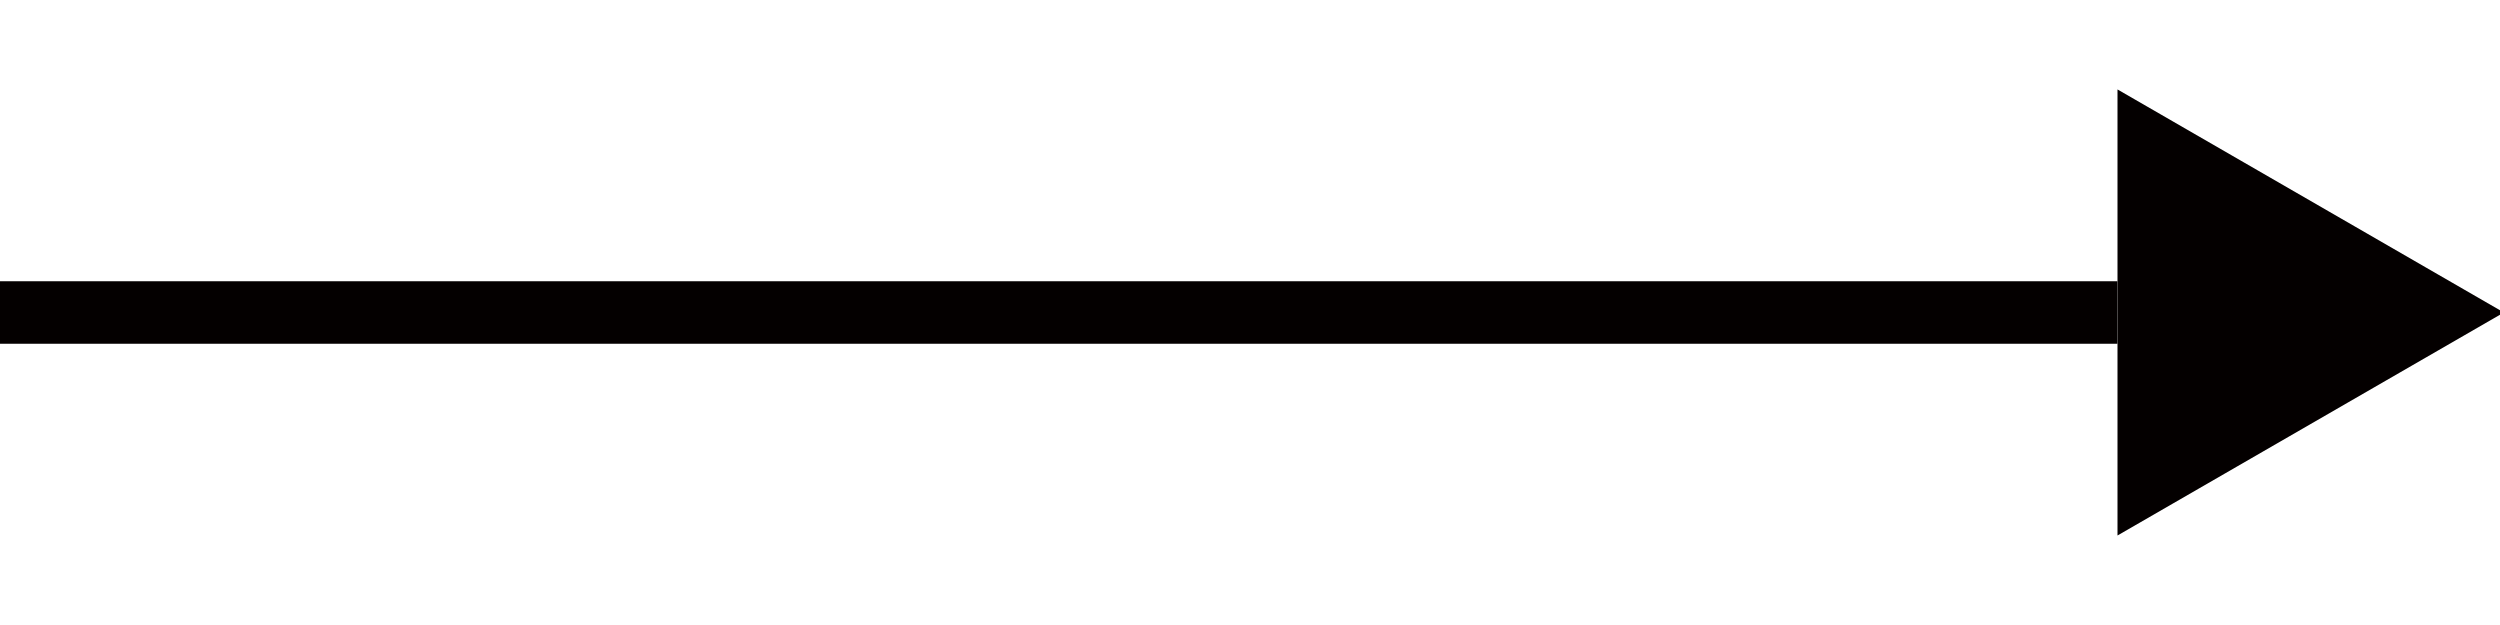 <?xml version="1.0" encoding="utf-8"?>
<!-- Generator: Adobe Illustrator 16.0.0, SVG Export Plug-In . SVG Version: 6.00 Build 0)  -->
<!DOCTYPE svg PUBLIC "-//W3C//DTD SVG 1.1//EN" "http://www.w3.org/Graphics/SVG/1.1/DTD/svg11.dtd">
<svg version="1.1" id="圖層_1" xmlns="http://www.w3.org/2000/svg" xmlns:xlink="http://www.w3.org/1999/xlink" x="0px" y="0px"
	 width="40px" height="10px" viewBox="0 -1.431 40 10" enable-background="new 0 -1.431 40 10" xml:space="preserve">
<g>
	<rect x="-0.062" y="3.069" fill="#040000" width="33.941" height="1"/>
</g>
<polygon fill="#040000" points="33.88,7.137 40.062,3.569 33.88,0 "/>
</svg>

